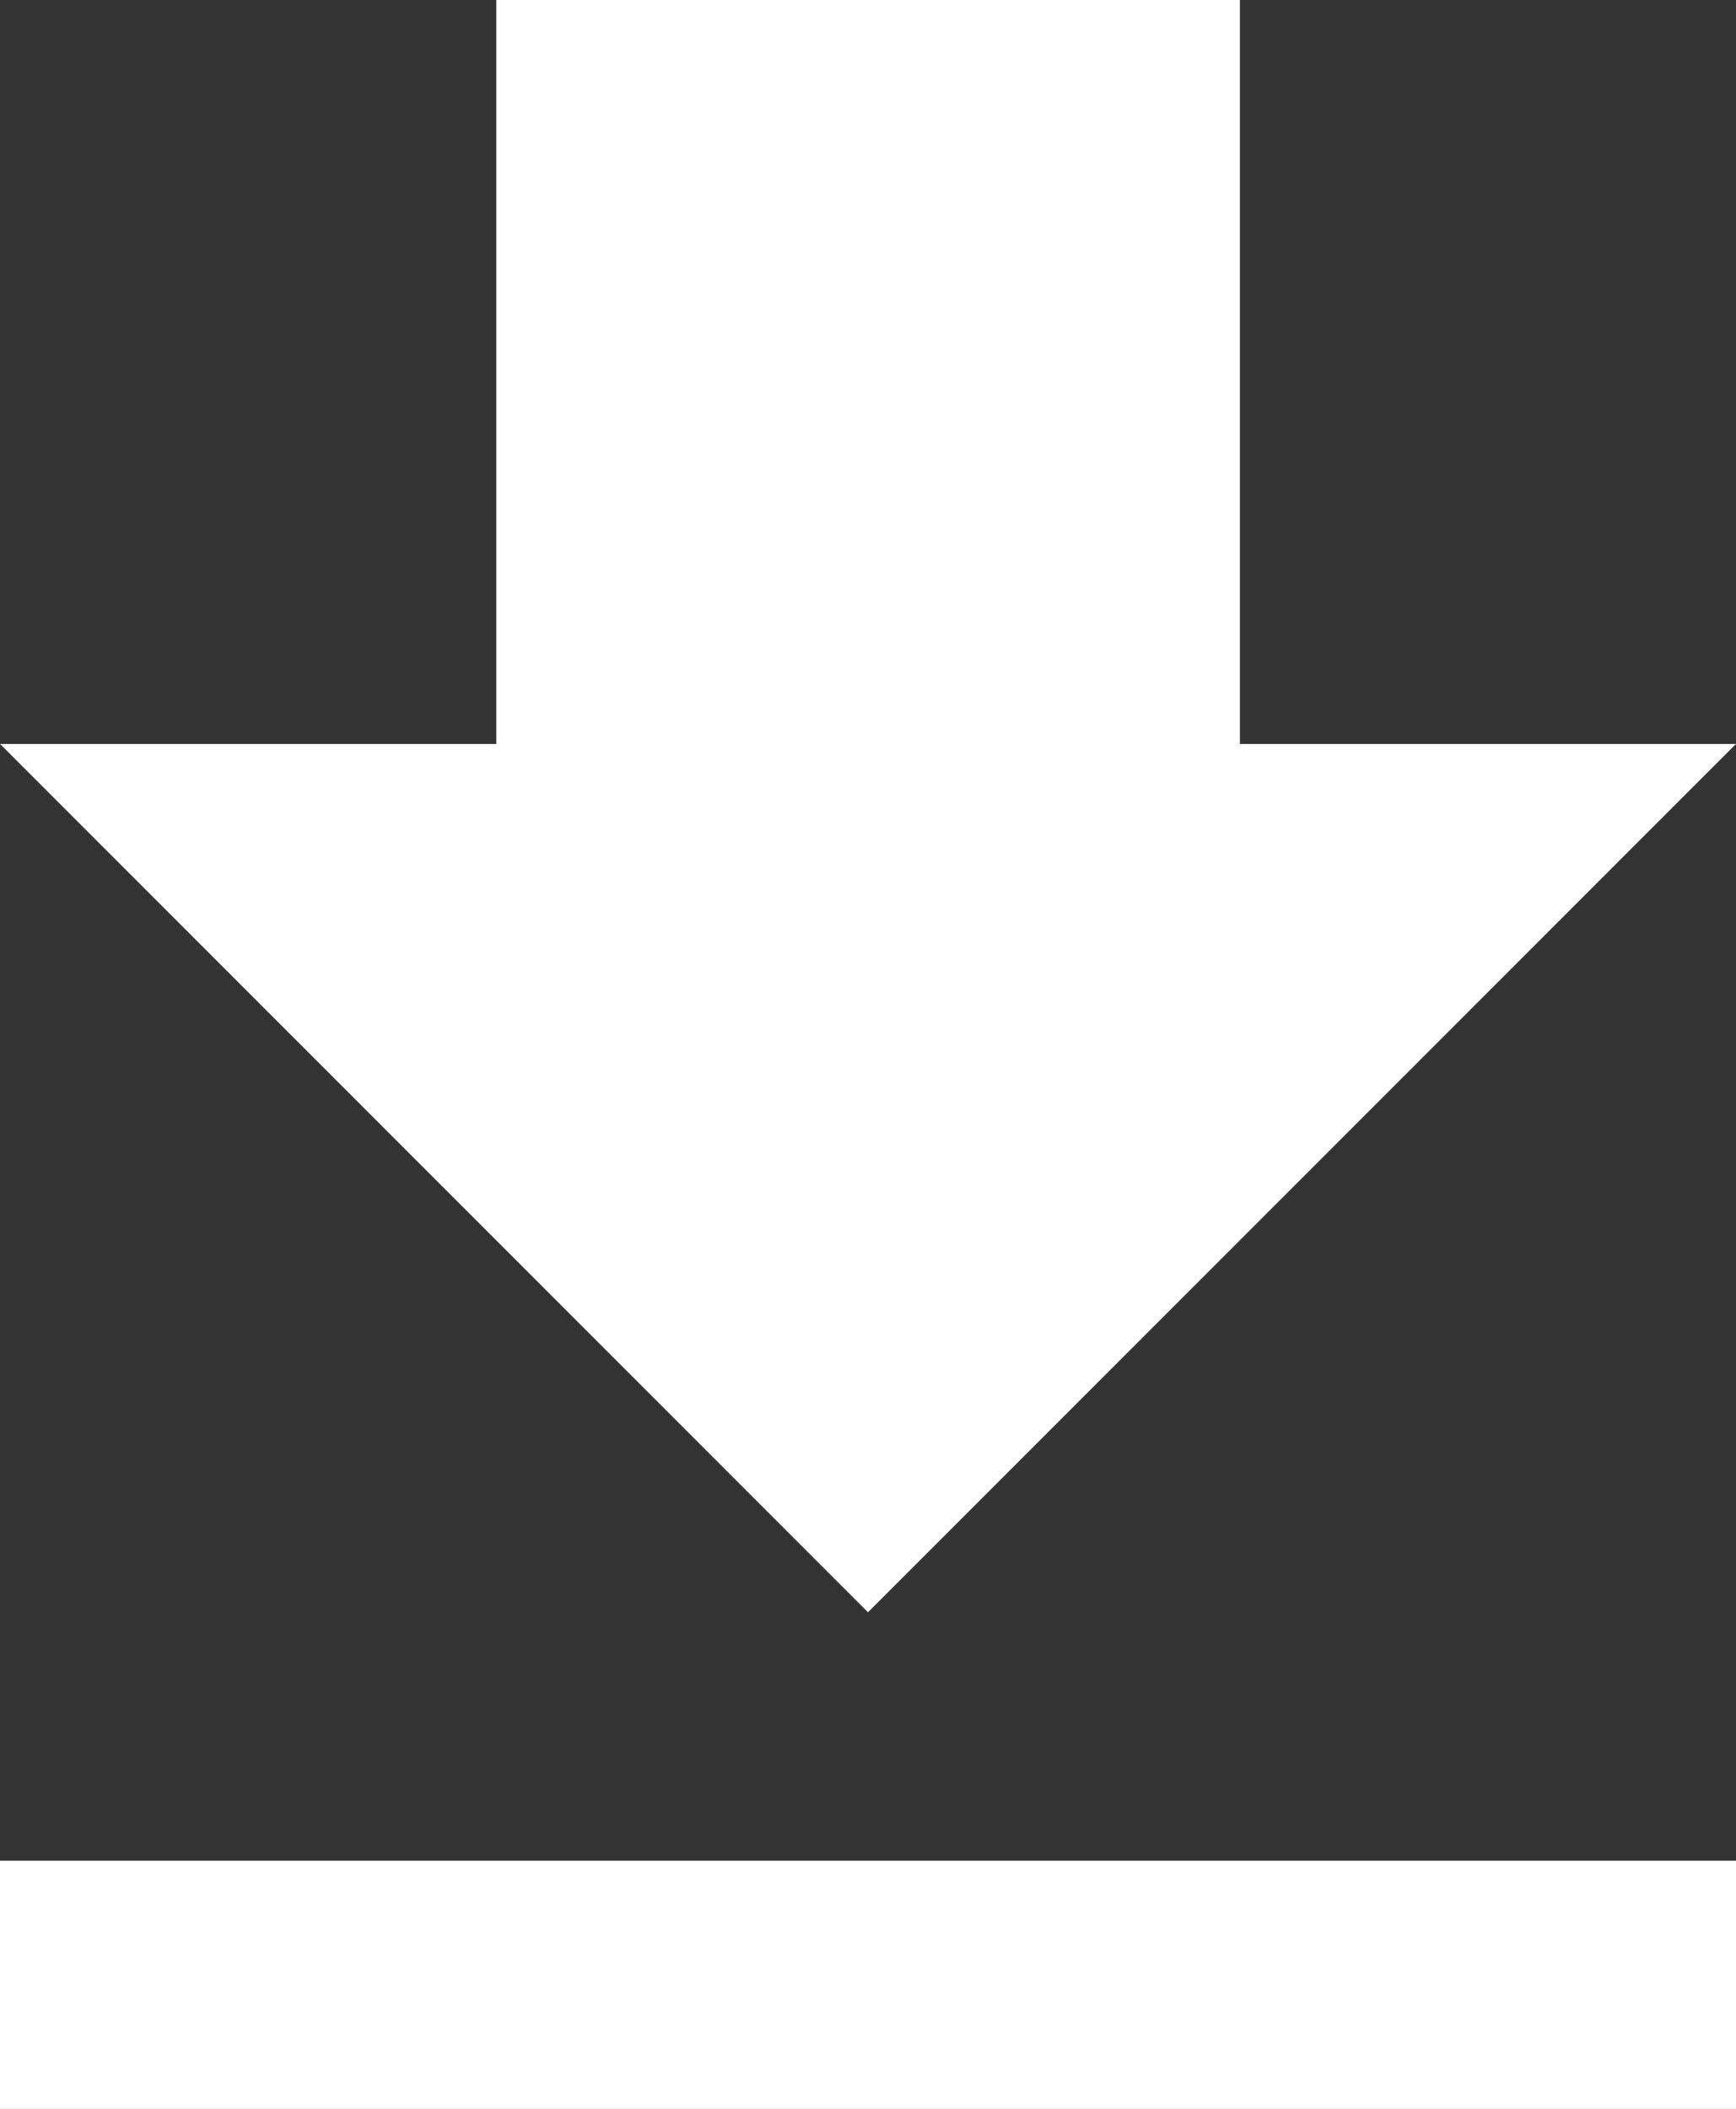 <svg xmlns="http://www.w3.org/2000/svg" width="15.874" height="19.275" viewBox="0 0 15.874 19.275">
  <rect x="0" y="0" width="15.874" height="19.275" fill="#333333" stroke="none"/>
  <path id="Icon_material-file-download" data-name="Icon material-file-download" d="M23.374,11.3H18.838V4.5h-6.8v6.8H7.5l7.937,7.937ZM7.5,21.508v2.268H23.374V21.508Z" transform="translate(-7.5 -4.5)" fill="#fff"/>
</svg>

